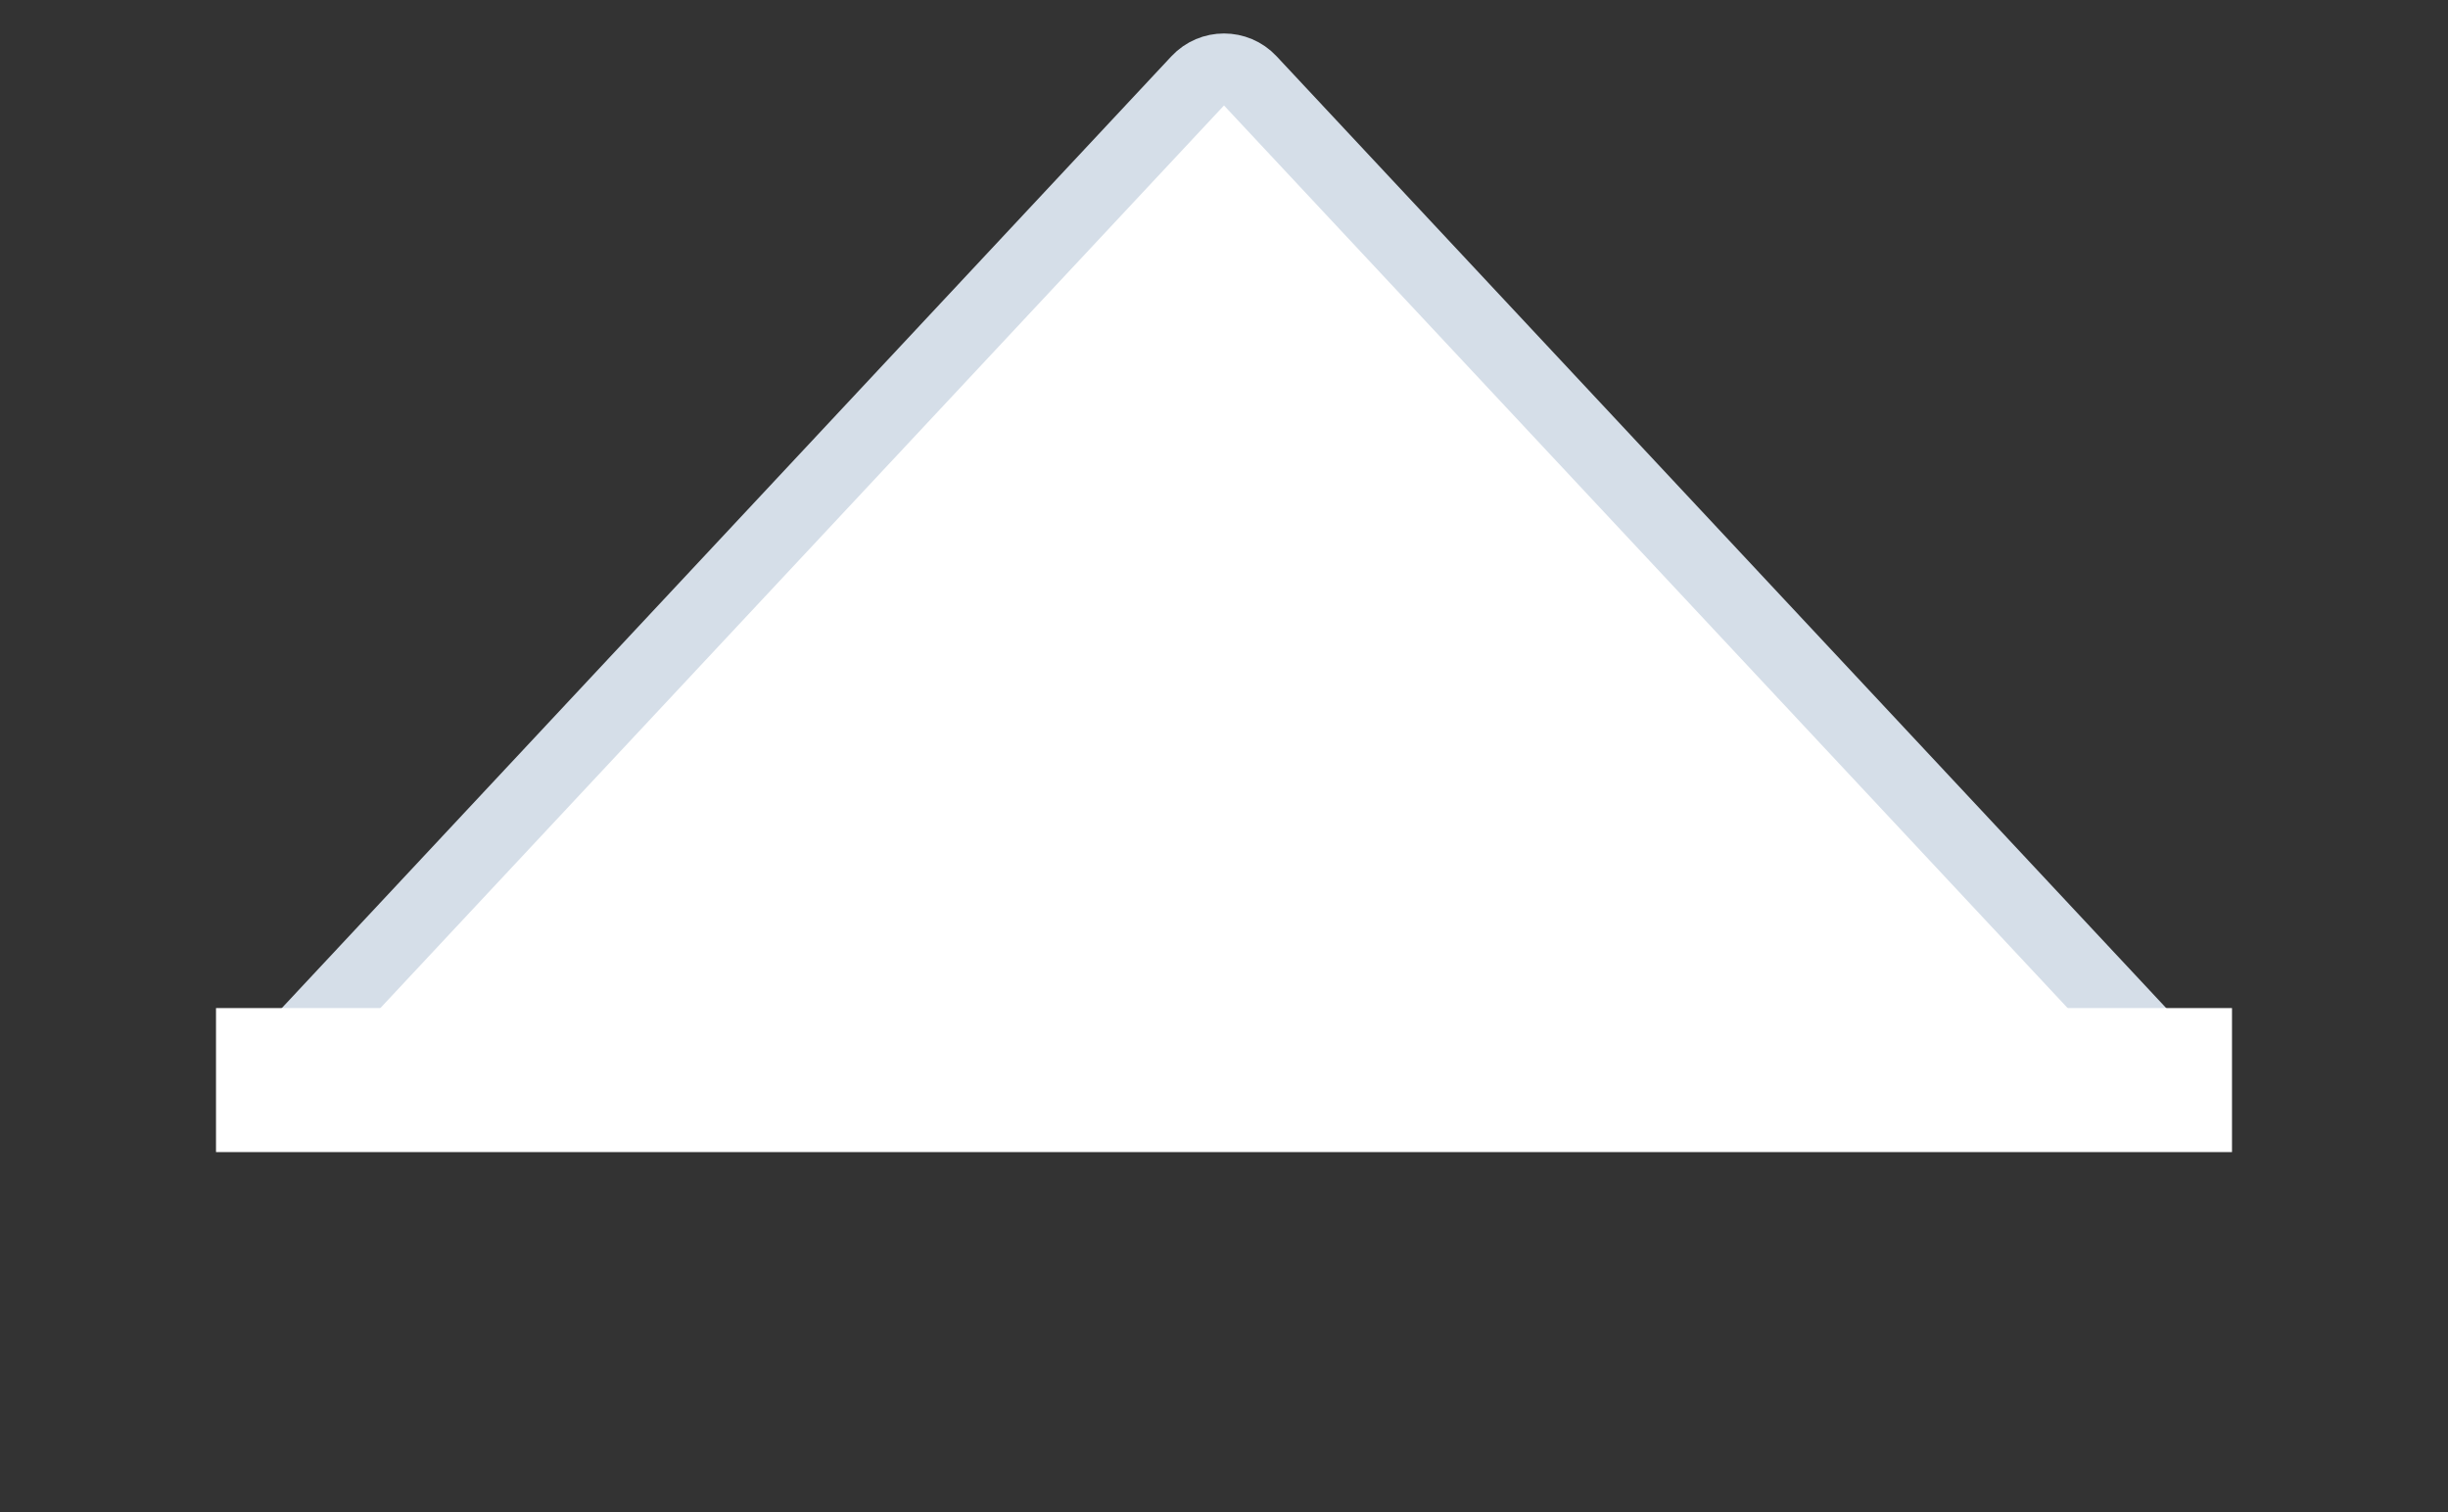 <svg width="34" height="21" viewBox="0 0 34 21" fill="none" xmlns="http://www.w3.org/2000/svg">
<rect x="0" y="0" width="34" height="21" fill="#333333" stroke="none"/>
<path d="M17.365 1.123L29.784 14.409C30.083 14.728 29.856 15.25 29.419 15.25H4.581C4.144 15.25 3.917 14.728 4.216 14.409L16.635 1.123C16.832 0.912 17.168 0.912 17.365 1.123Z" fill="white" stroke="#D5DEE8"/>
<rect x="3" y="14" width="28" height="2" fill="white"/>
</svg>
